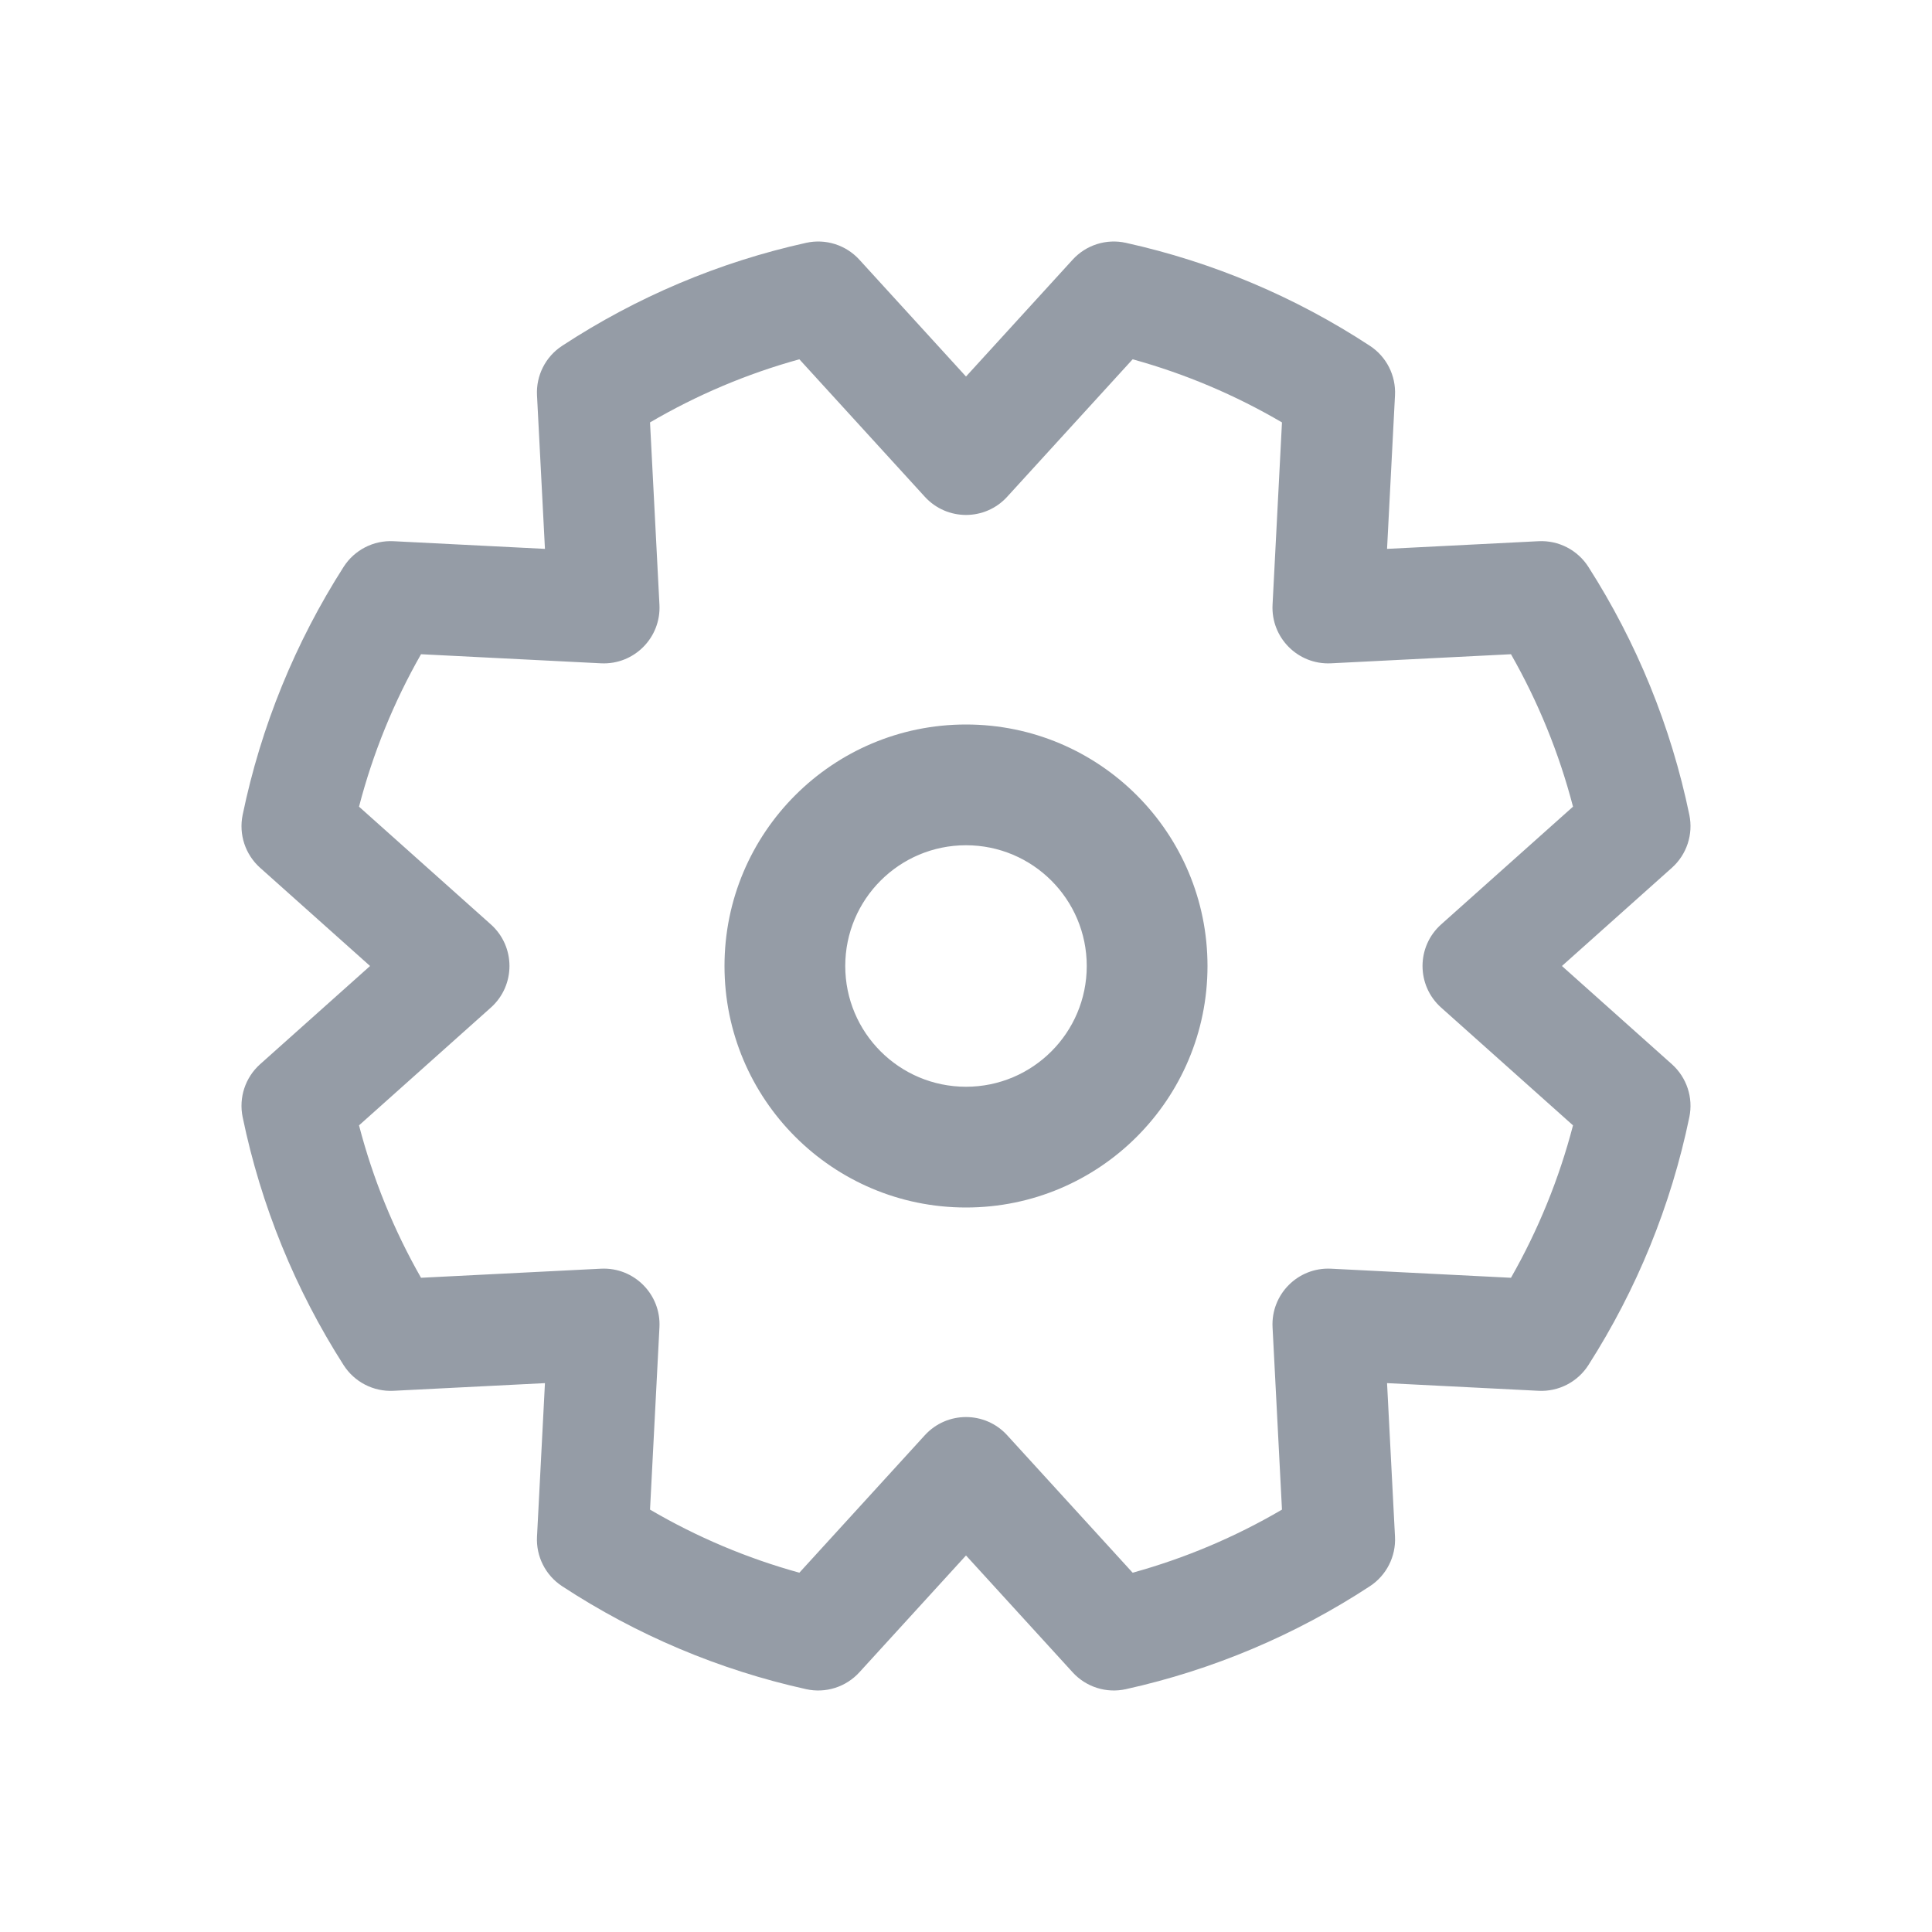 <svg width="64" height="64" viewBox="0 0 64 64" fill="none" xmlns="http://www.w3.org/2000/svg">
<g id="Settings">
<path id="Settings. icon" fill-rule="evenodd" clip-rule="evenodd" d="M26.705 55.956C27.35 56.099 28.022 55.886 28.467 55.398L32 51.527L35.533 55.398C35.978 55.886 36.65 56.099 37.295 55.956C40.184 55.317 42.919 54.158 45.38 52.545C45.928 52.185 46.245 51.561 46.211 50.906L45.948 45.818L50.968 46.072C51.63 46.105 52.259 45.781 52.617 45.222C54.218 42.717 55.355 39.938 55.962 37.005C56.095 36.36 55.875 35.693 55.384 35.254L51.741 32L55.384 28.746C55.875 28.307 56.095 27.64 55.962 26.995C55.355 24.062 54.218 21.283 52.617 18.778C52.259 18.219 51.63 17.895 50.968 17.928L45.948 18.182L46.211 13.095C46.245 12.439 45.928 11.815 45.38 11.456C42.919 9.842 40.184 8.683 37.295 8.044C36.65 7.901 35.978 8.114 35.533 8.602L32 12.473L28.467 8.602C28.022 8.114 27.35 7.901 26.705 8.044C23.816 8.683 21.082 9.842 18.621 11.456C18.072 11.815 17.755 12.439 17.789 13.095L18.052 18.182L13.032 17.928C12.37 17.895 11.741 18.219 11.383 18.778C9.782 21.283 8.645 24.062 8.038 26.995C7.905 27.64 8.125 28.307 8.616 28.746L12.259 32L8.616 35.254C8.125 35.693 7.905 36.36 8.038 37.005C8.645 39.938 9.782 42.717 11.383 45.222C11.741 45.781 12.37 46.105 13.032 46.072L18.052 45.818L17.789 50.906C17.755 51.561 18.072 52.185 18.621 52.545C21.082 54.158 23.816 55.317 26.705 55.956ZM33.364 47.544C32.632 46.741 31.369 46.741 30.636 47.544L26.48 52.098C24.744 51.619 23.082 50.916 21.533 50.008L21.845 43.966C21.901 42.874 21 41.972 19.908 42.027L13.947 42.328C13.045 40.746 12.353 39.05 11.893 37.279L16.261 33.377C17.082 32.643 17.082 31.357 16.261 30.623L11.893 26.722C12.353 24.95 13.045 23.254 13.947 21.672L19.908 21.973C21 22.028 21.901 21.127 21.845 20.034L21.533 13.993C23.082 13.085 24.744 12.381 26.48 11.902L30.636 16.456C31.369 17.259 32.632 17.259 33.364 16.456L37.52 11.902C39.256 12.381 40.918 13.085 42.467 13.993L42.155 20.034C42.099 21.127 43 22.028 44.092 21.973L50.053 21.672C50.955 23.254 51.647 24.95 52.108 26.722L47.739 30.623C46.918 31.357 46.918 32.643 47.739 33.377L52.108 37.279C51.647 39.05 50.955 40.746 50.053 42.328L44.092 42.027C43 41.972 42.099 42.874 42.155 43.966L42.467 50.008C40.918 50.916 39.256 51.619 37.52 52.098L33.364 47.544ZM32 40C27.582 40 24 36.418 24 32C24 27.582 27.582 24 32 24C36.418 24 40 27.582 40 32C40 36.418 36.418 40 32 40ZM36 32C36 34.209 34.209 36 32 36C29.791 36 28 34.209 28 32C28 29.791 29.791 28 32 28C34.209 28 36 29.791 36 32Z" fill="#2D3B4E" fill-opacity="0.5"/>
</g>
</svg>
